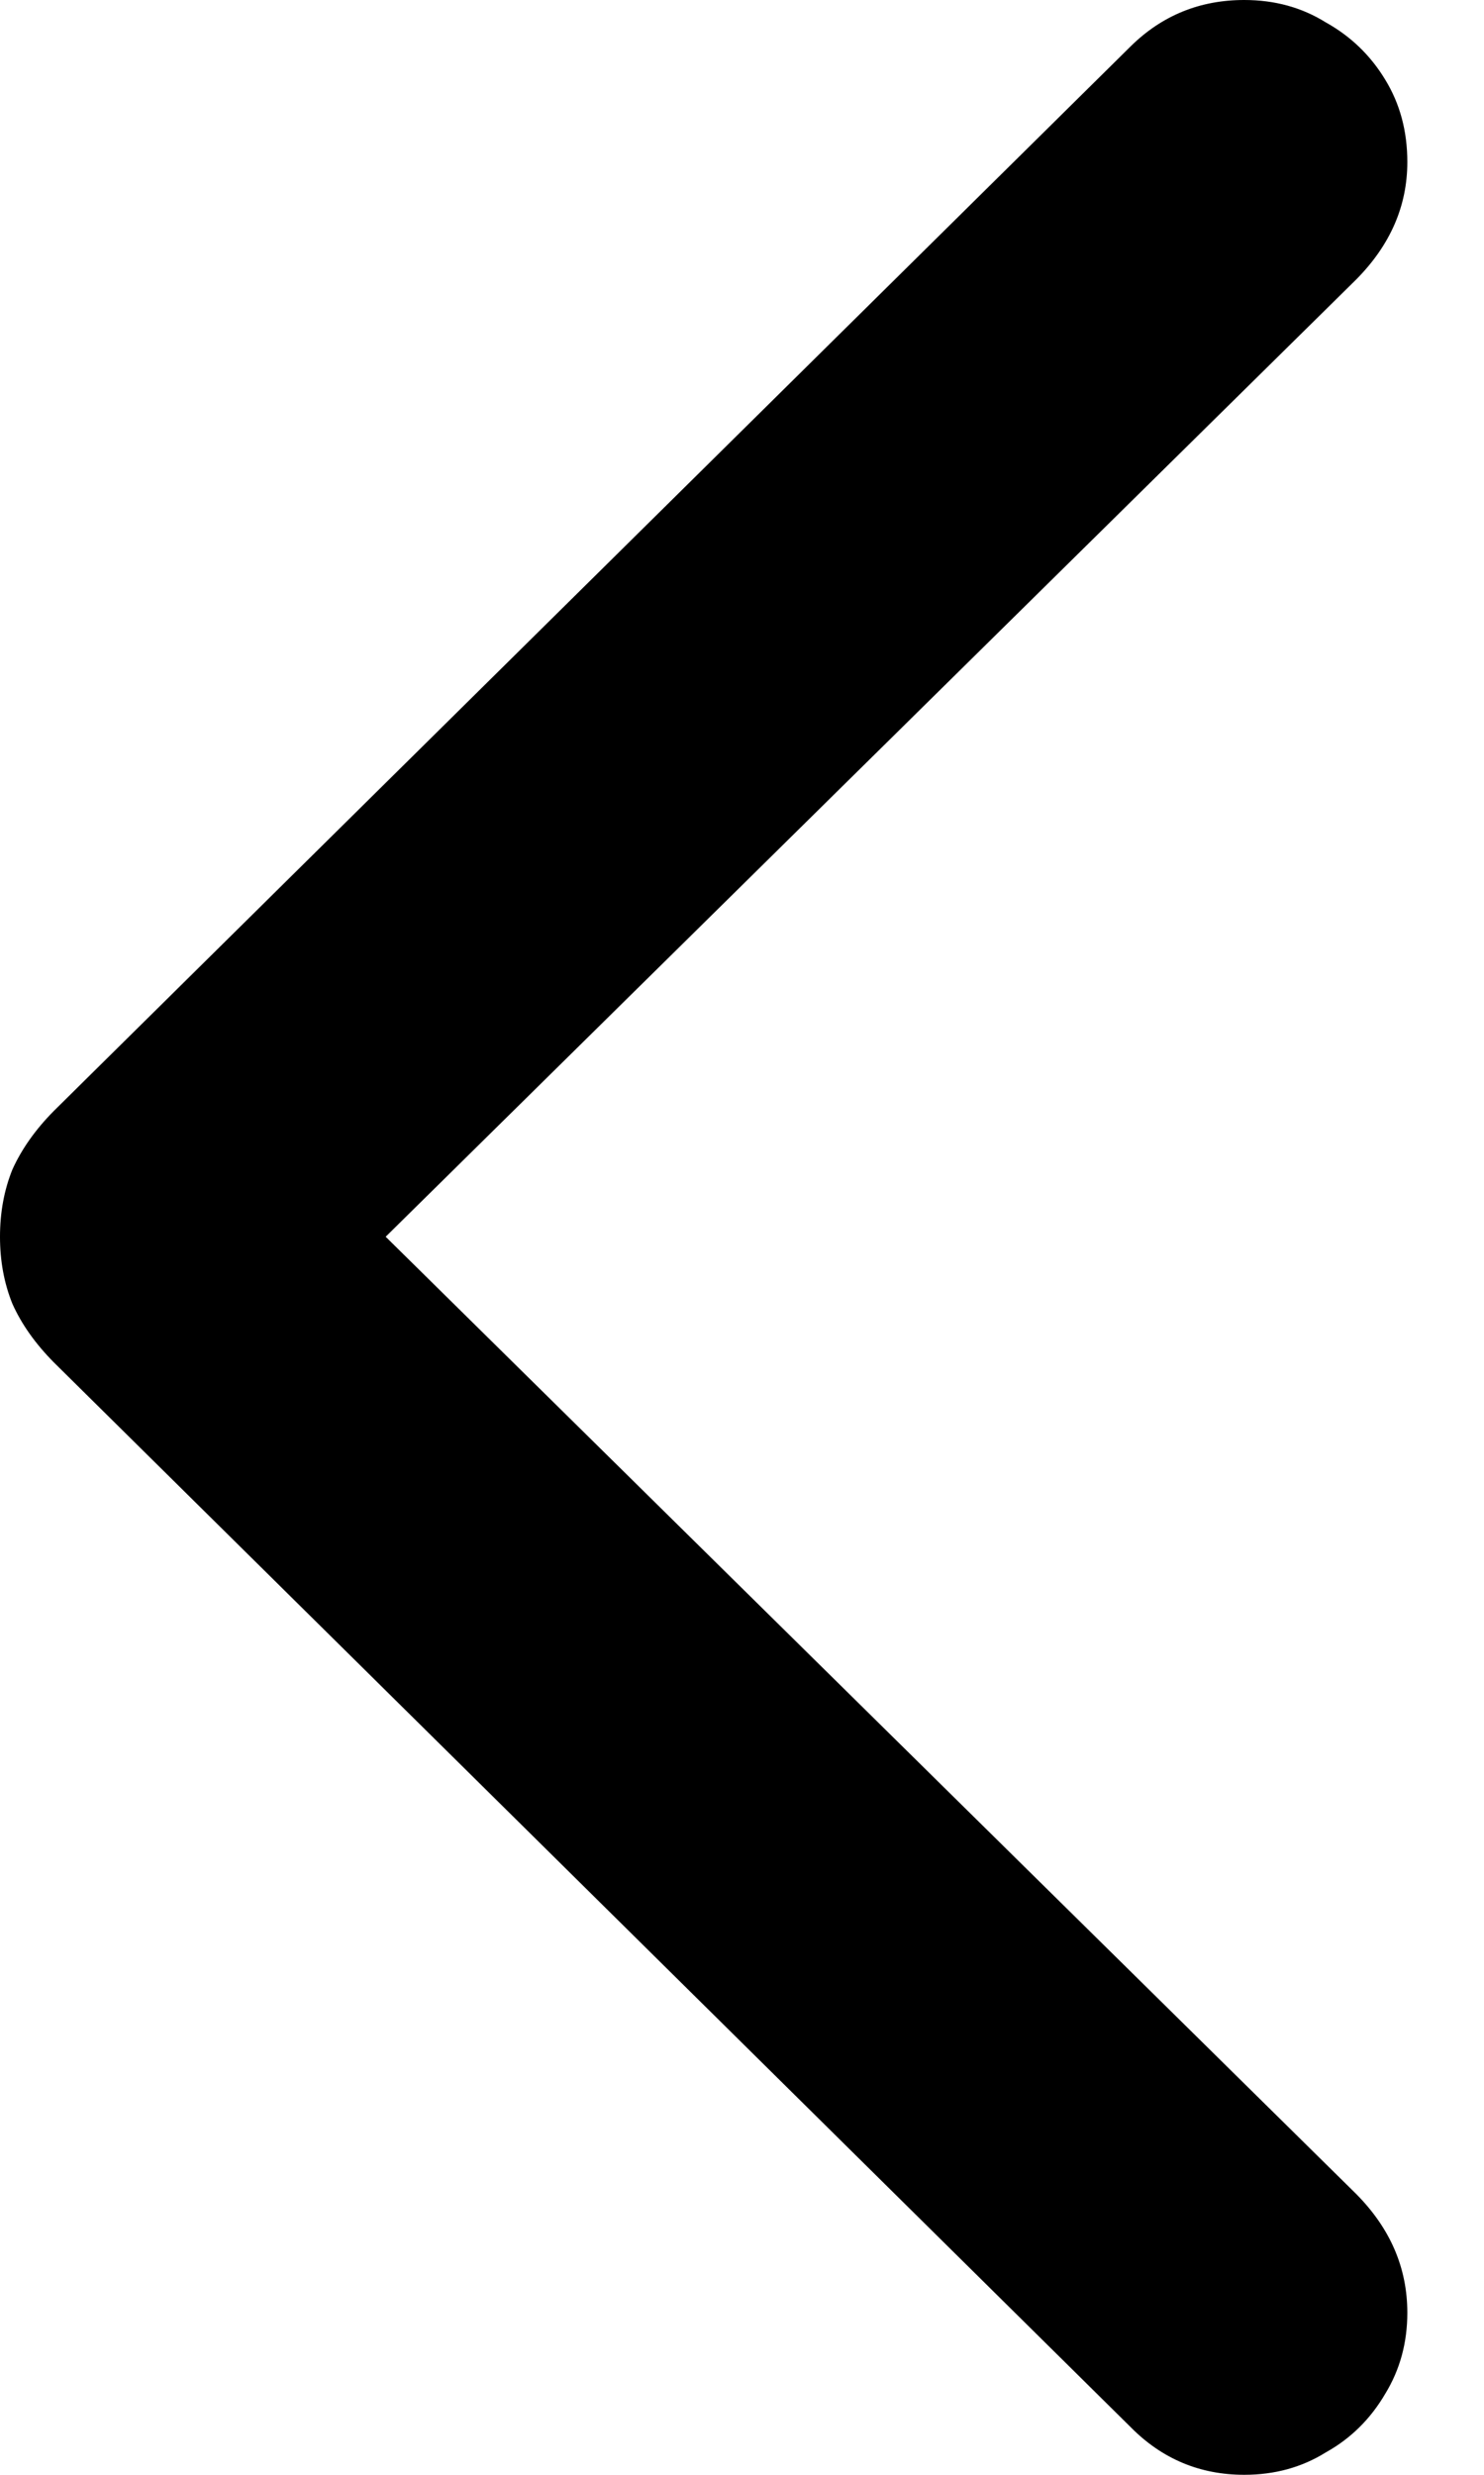 <?xml version="1.0" encoding="UTF-8" standalone="no"?><svg width='9' height='15' viewBox='0 0 9 15' fill='none' xmlns='http://www.w3.org/2000/svg'>
<path d='M0 7.496C0 7.643 0.025 7.778 0.075 7.902C0.131 8.027 0.215 8.145 0.327 8.258L6.858 14.712C7.048 14.904 7.278 15 7.546 15C7.73 15 7.895 14.955 8.041 14.864C8.192 14.78 8.312 14.661 8.401 14.509C8.491 14.362 8.535 14.198 8.535 14.018C8.535 13.746 8.432 13.507 8.225 13.298L2.339 7.496L8.225 1.694C8.432 1.485 8.535 1.248 8.535 0.982C8.535 0.796 8.491 0.63 8.401 0.483C8.312 0.336 8.192 0.22 8.041 0.136C7.895 0.045 7.73 0 7.546 0C7.278 0 7.048 0.093 6.858 0.28L0.327 6.733C0.215 6.846 0.131 6.965 0.075 7.089C0.025 7.213 0 7.349 0 7.496Z' fill='black'/>
</svg>
